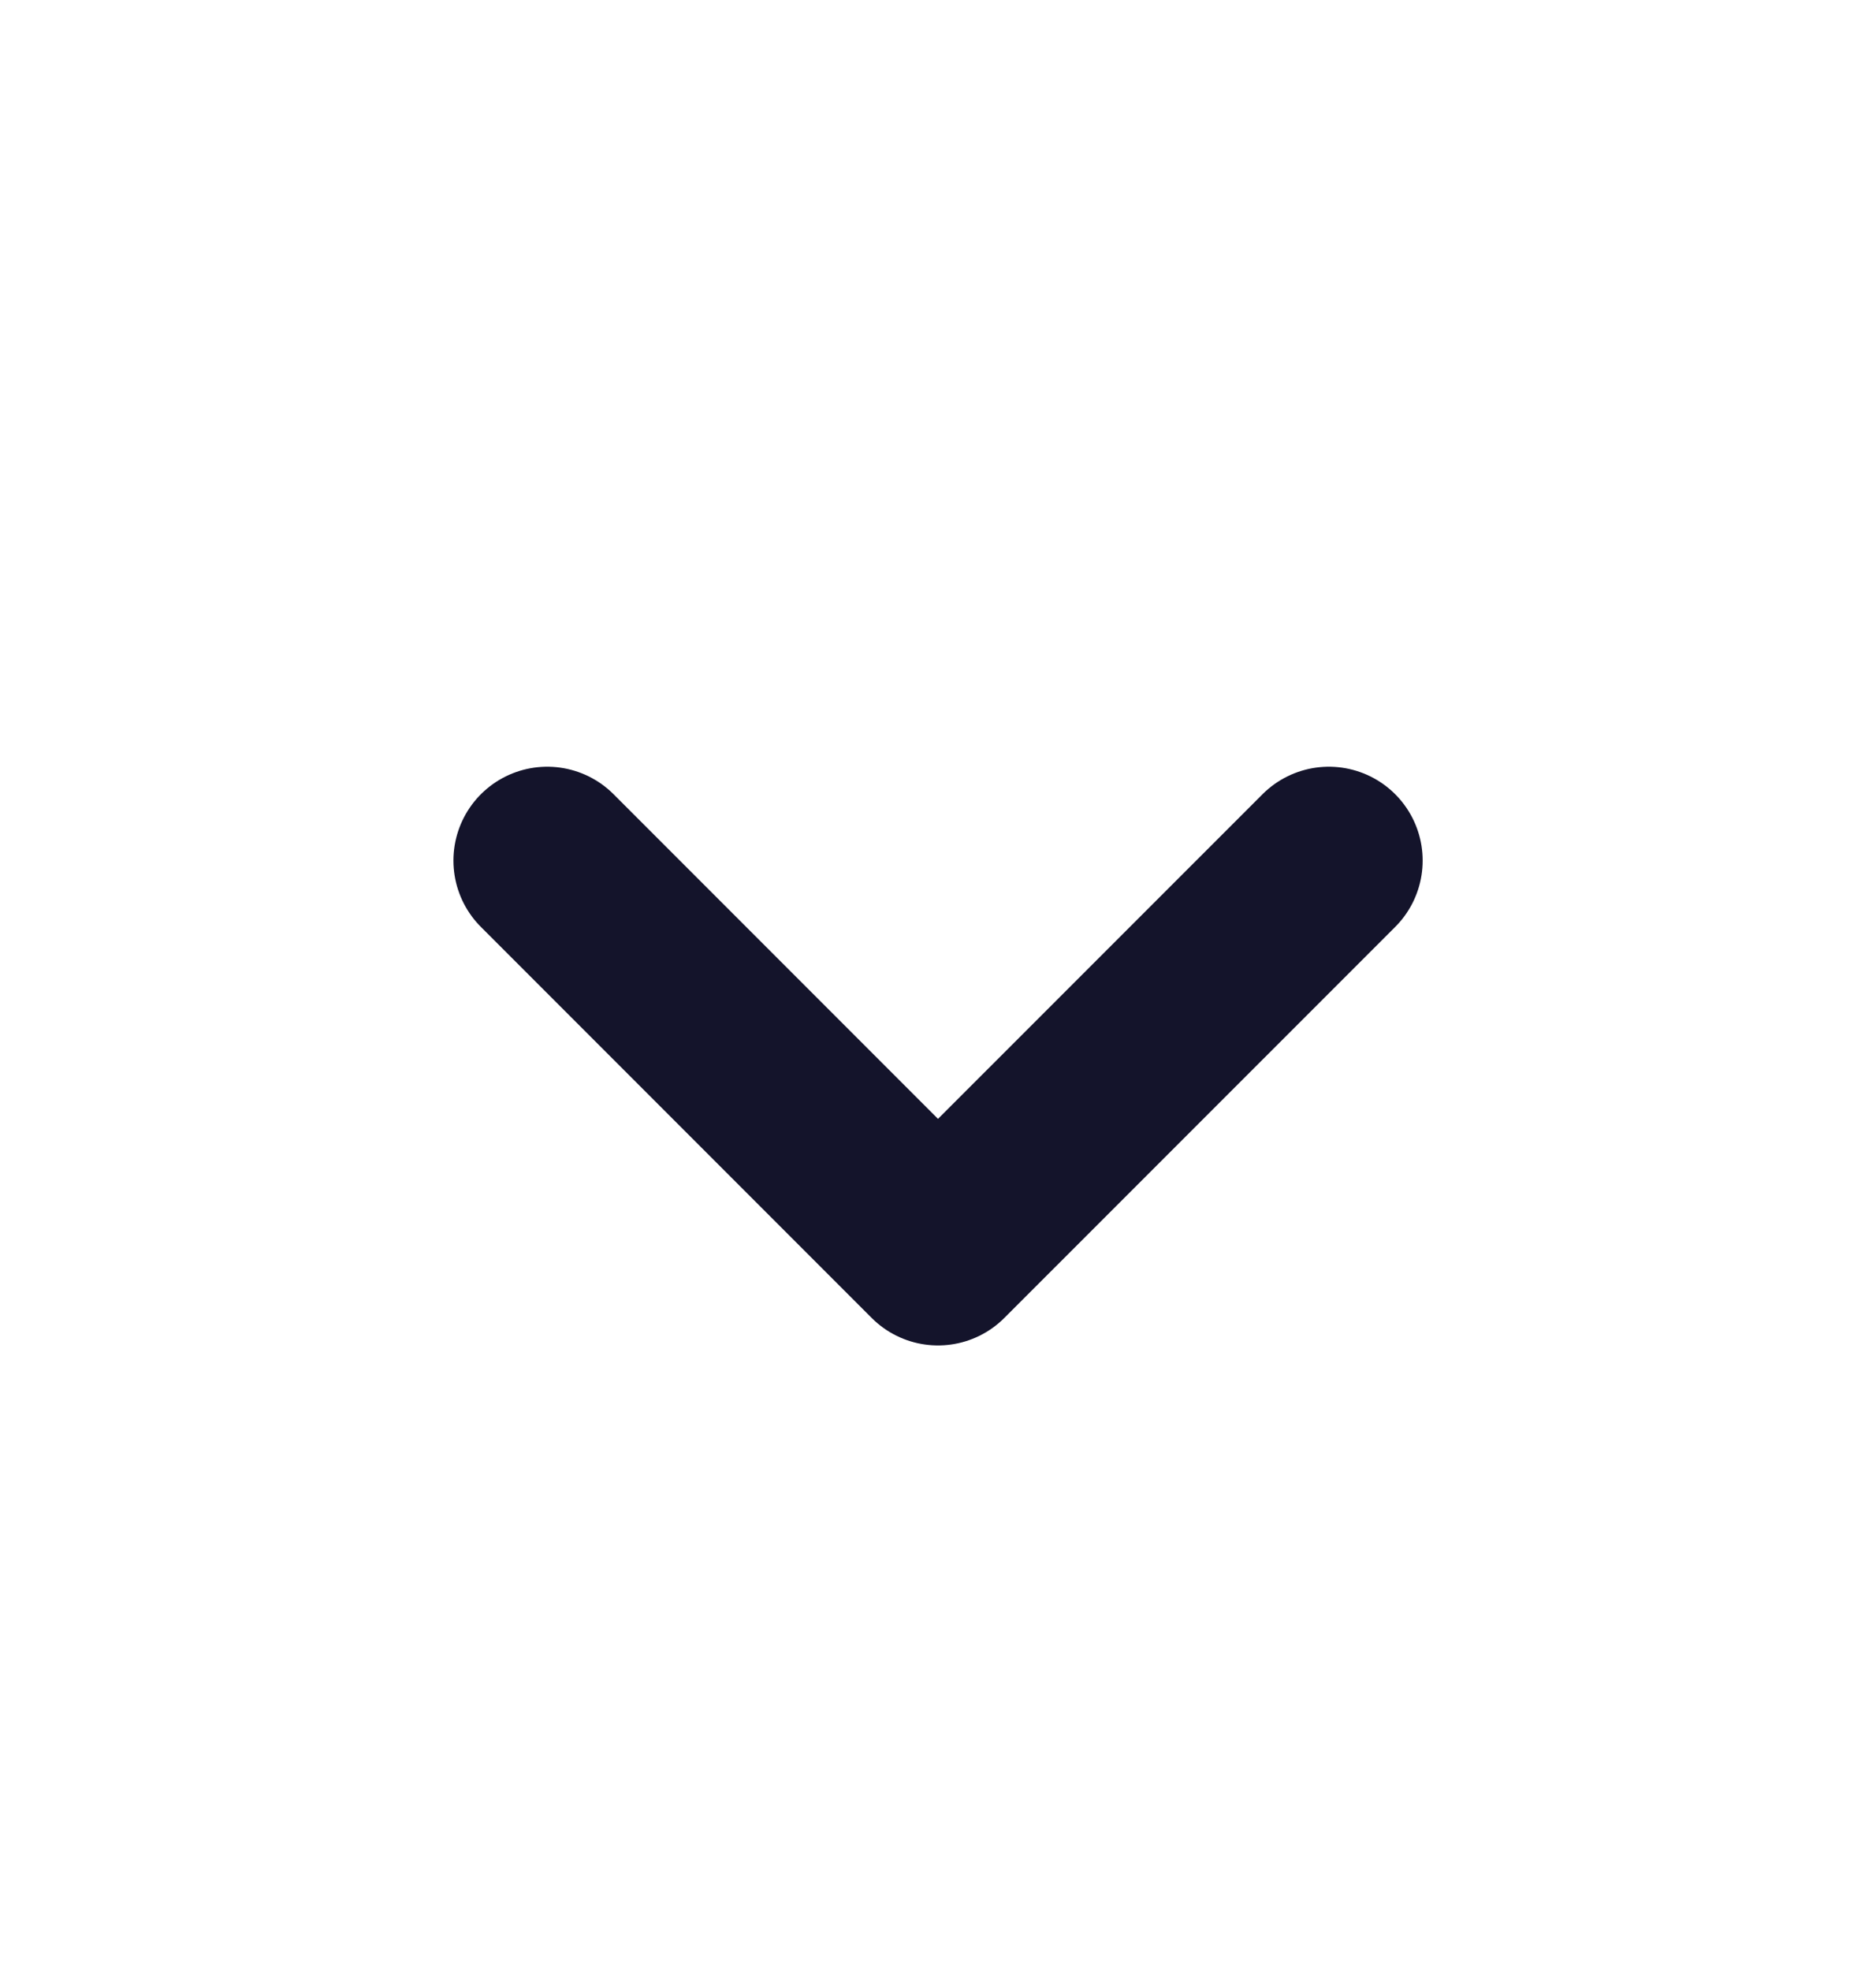 <svg width="20" height="21" viewBox="0 0 20 21" fill="none" xmlns="http://www.w3.org/2000/svg">
<path d="M14.167 9.169L10 13.335L5.834 9.169" stroke="#14142B" stroke-width="2" stroke-linecap="round" stroke-linejoin="round"/>
</svg>
